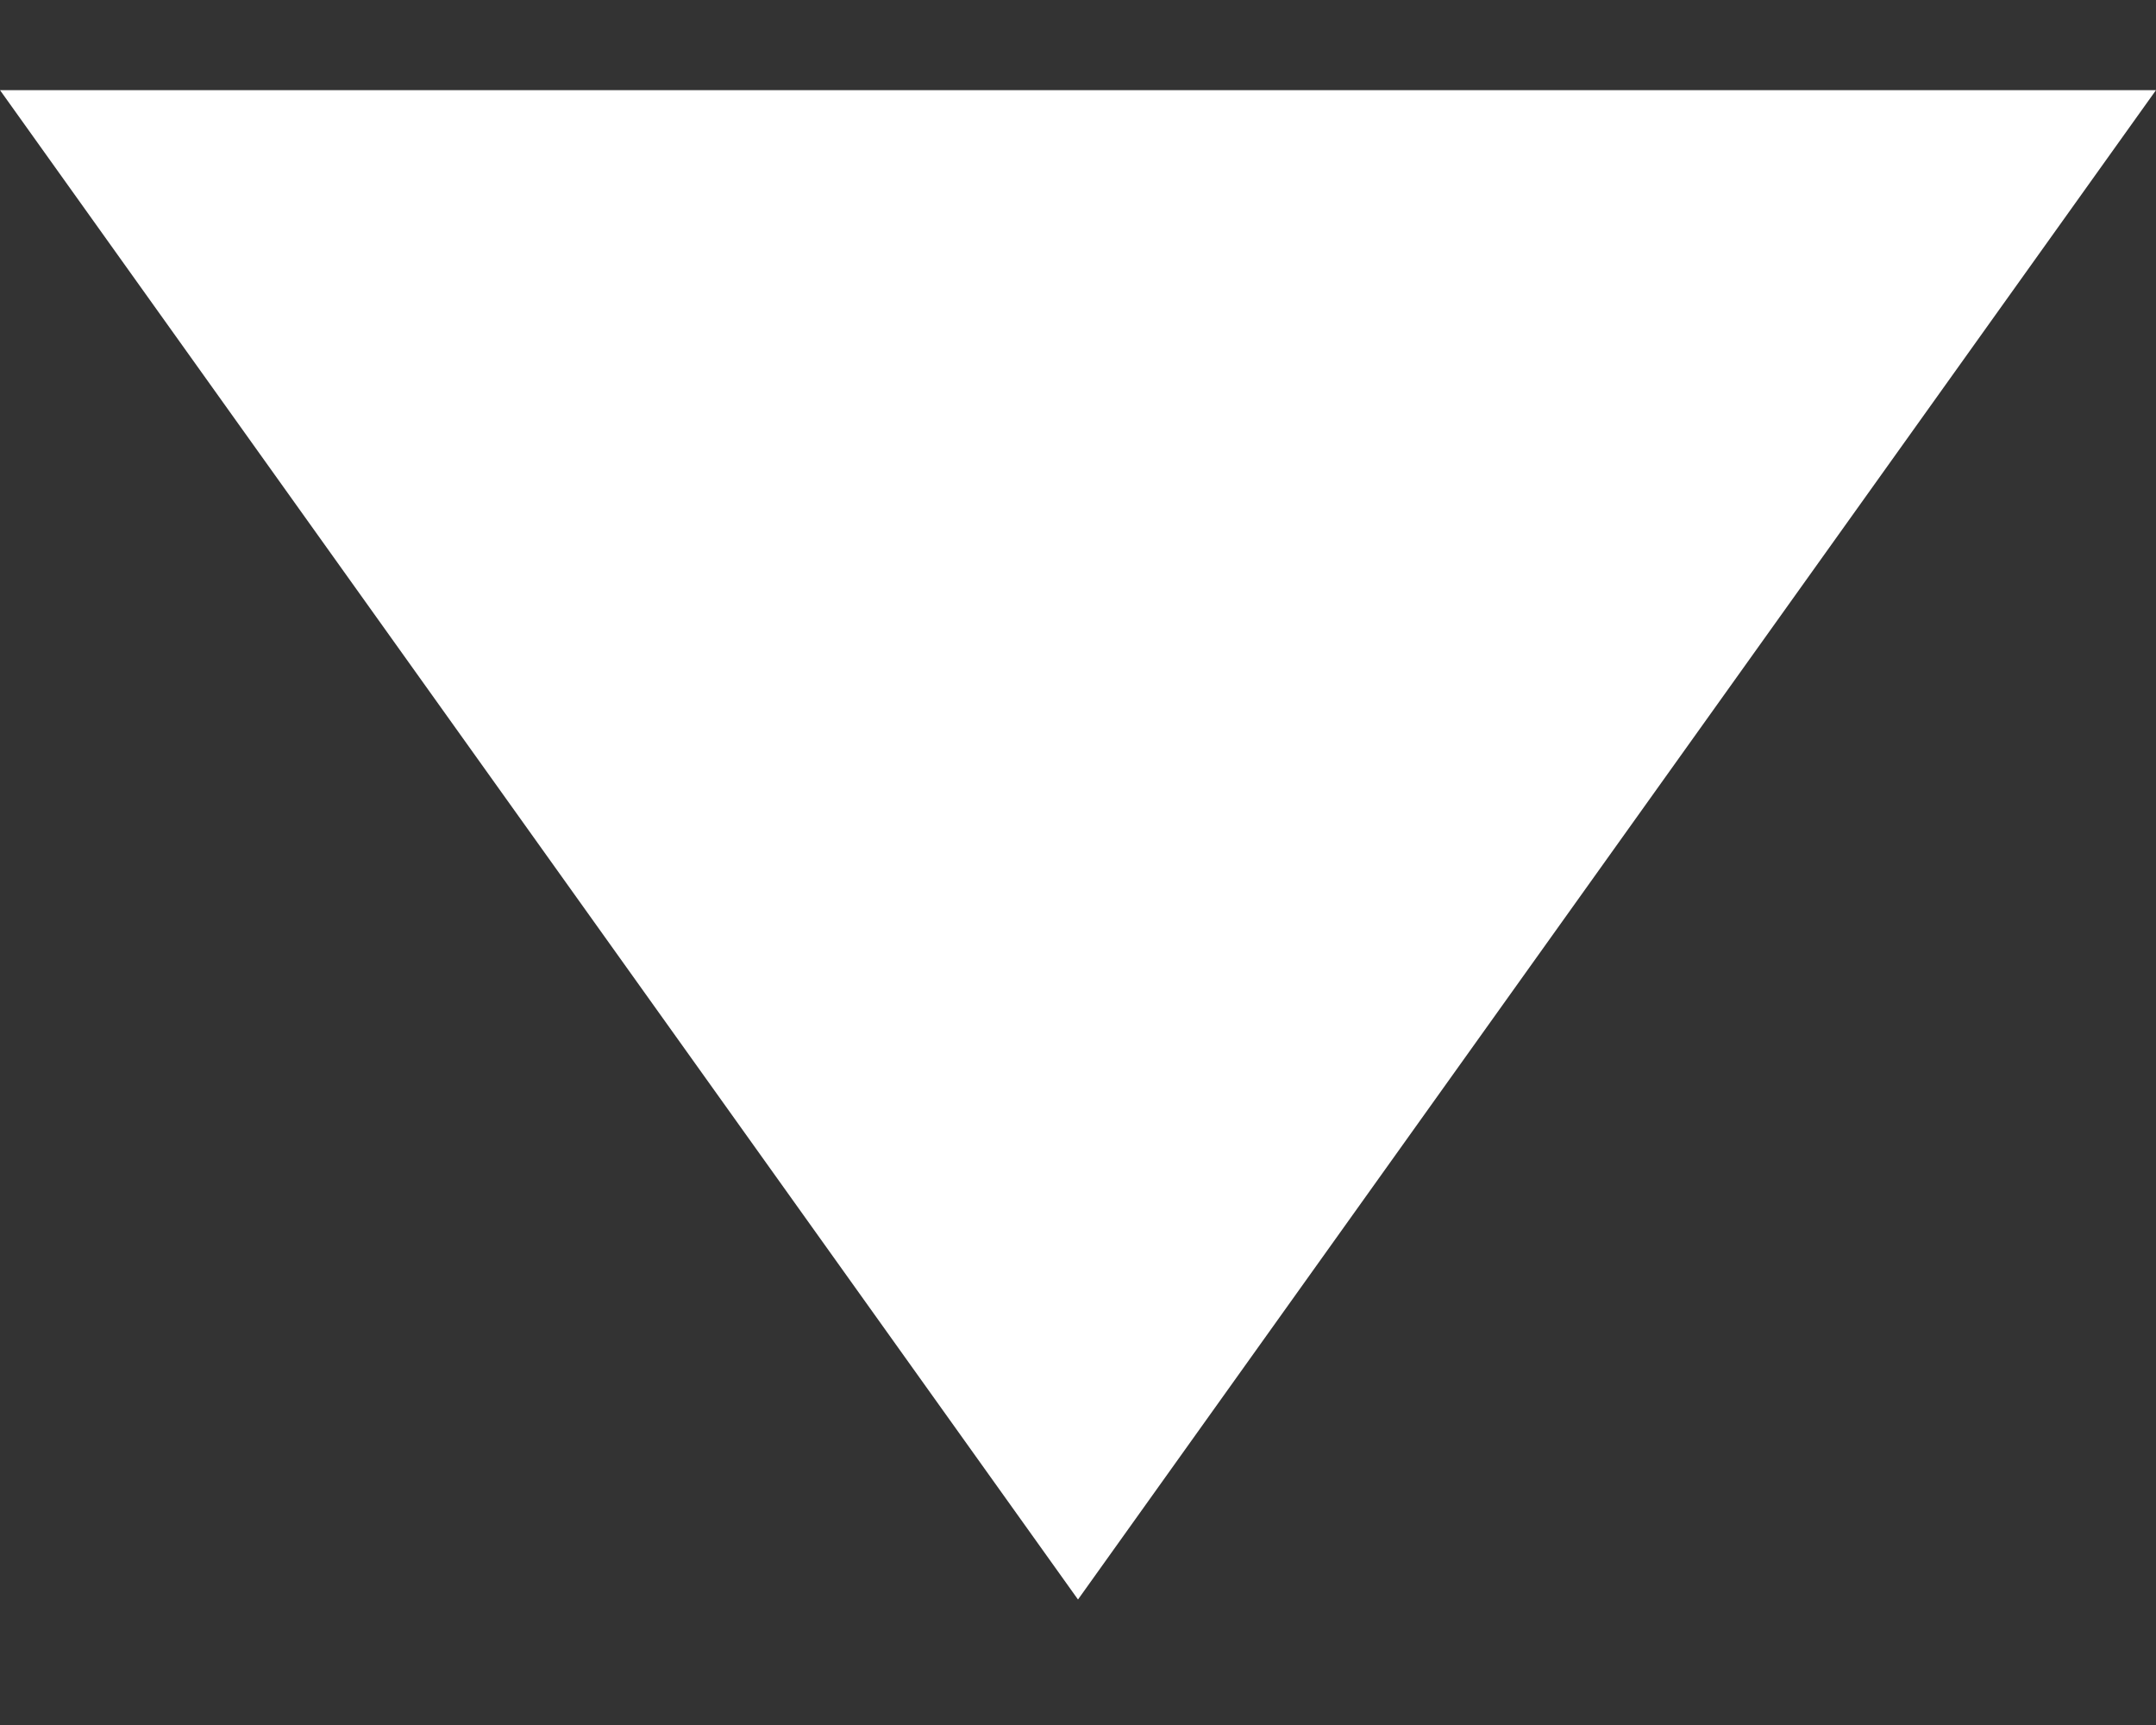 <?xml version="1.0" encoding="UTF-8" standalone="no"?>
<svg width="10px" height="8px" viewBox="0 0 10 8" version="1.1" xmlns="http://www.w3.org/2000/svg" xmlns:xlink="http://www.w3.org/1999/xlink" xmlns:sketch="http://www.bohemiancoding.com/sketch/ns">
    <rect x="0" y="0" width="10" height="8" fill="#333333" stroke="none"/>
    <!-- Generator: Sketch 3.3 (11970) - http://www.bohemiancoding.com/sketch -->
    <title>panah_bawah</title>
    <desc>Created with Sketch.</desc>
    <defs></defs>
    <g id="User-Interface" stroke="none" stroke-width="1" fill="none" fill-rule="evenodd" sketch:type="MSPage">
        <g id="home" sketch:type="MSArtboardGroup" transform="translate(-448, -437)" fill="#FFFFFF">
            <g id="search" sketch:type="MSLayerGroup" transform="translate(363, 279)">
                <path d="M85,158.418 L95,158.418 L90,165.418 L85,158.418 Z" id="panah_bawah" sketch:type="MSShapeGroup"></path>
            </g>
        </g>
    </g>
</svg>